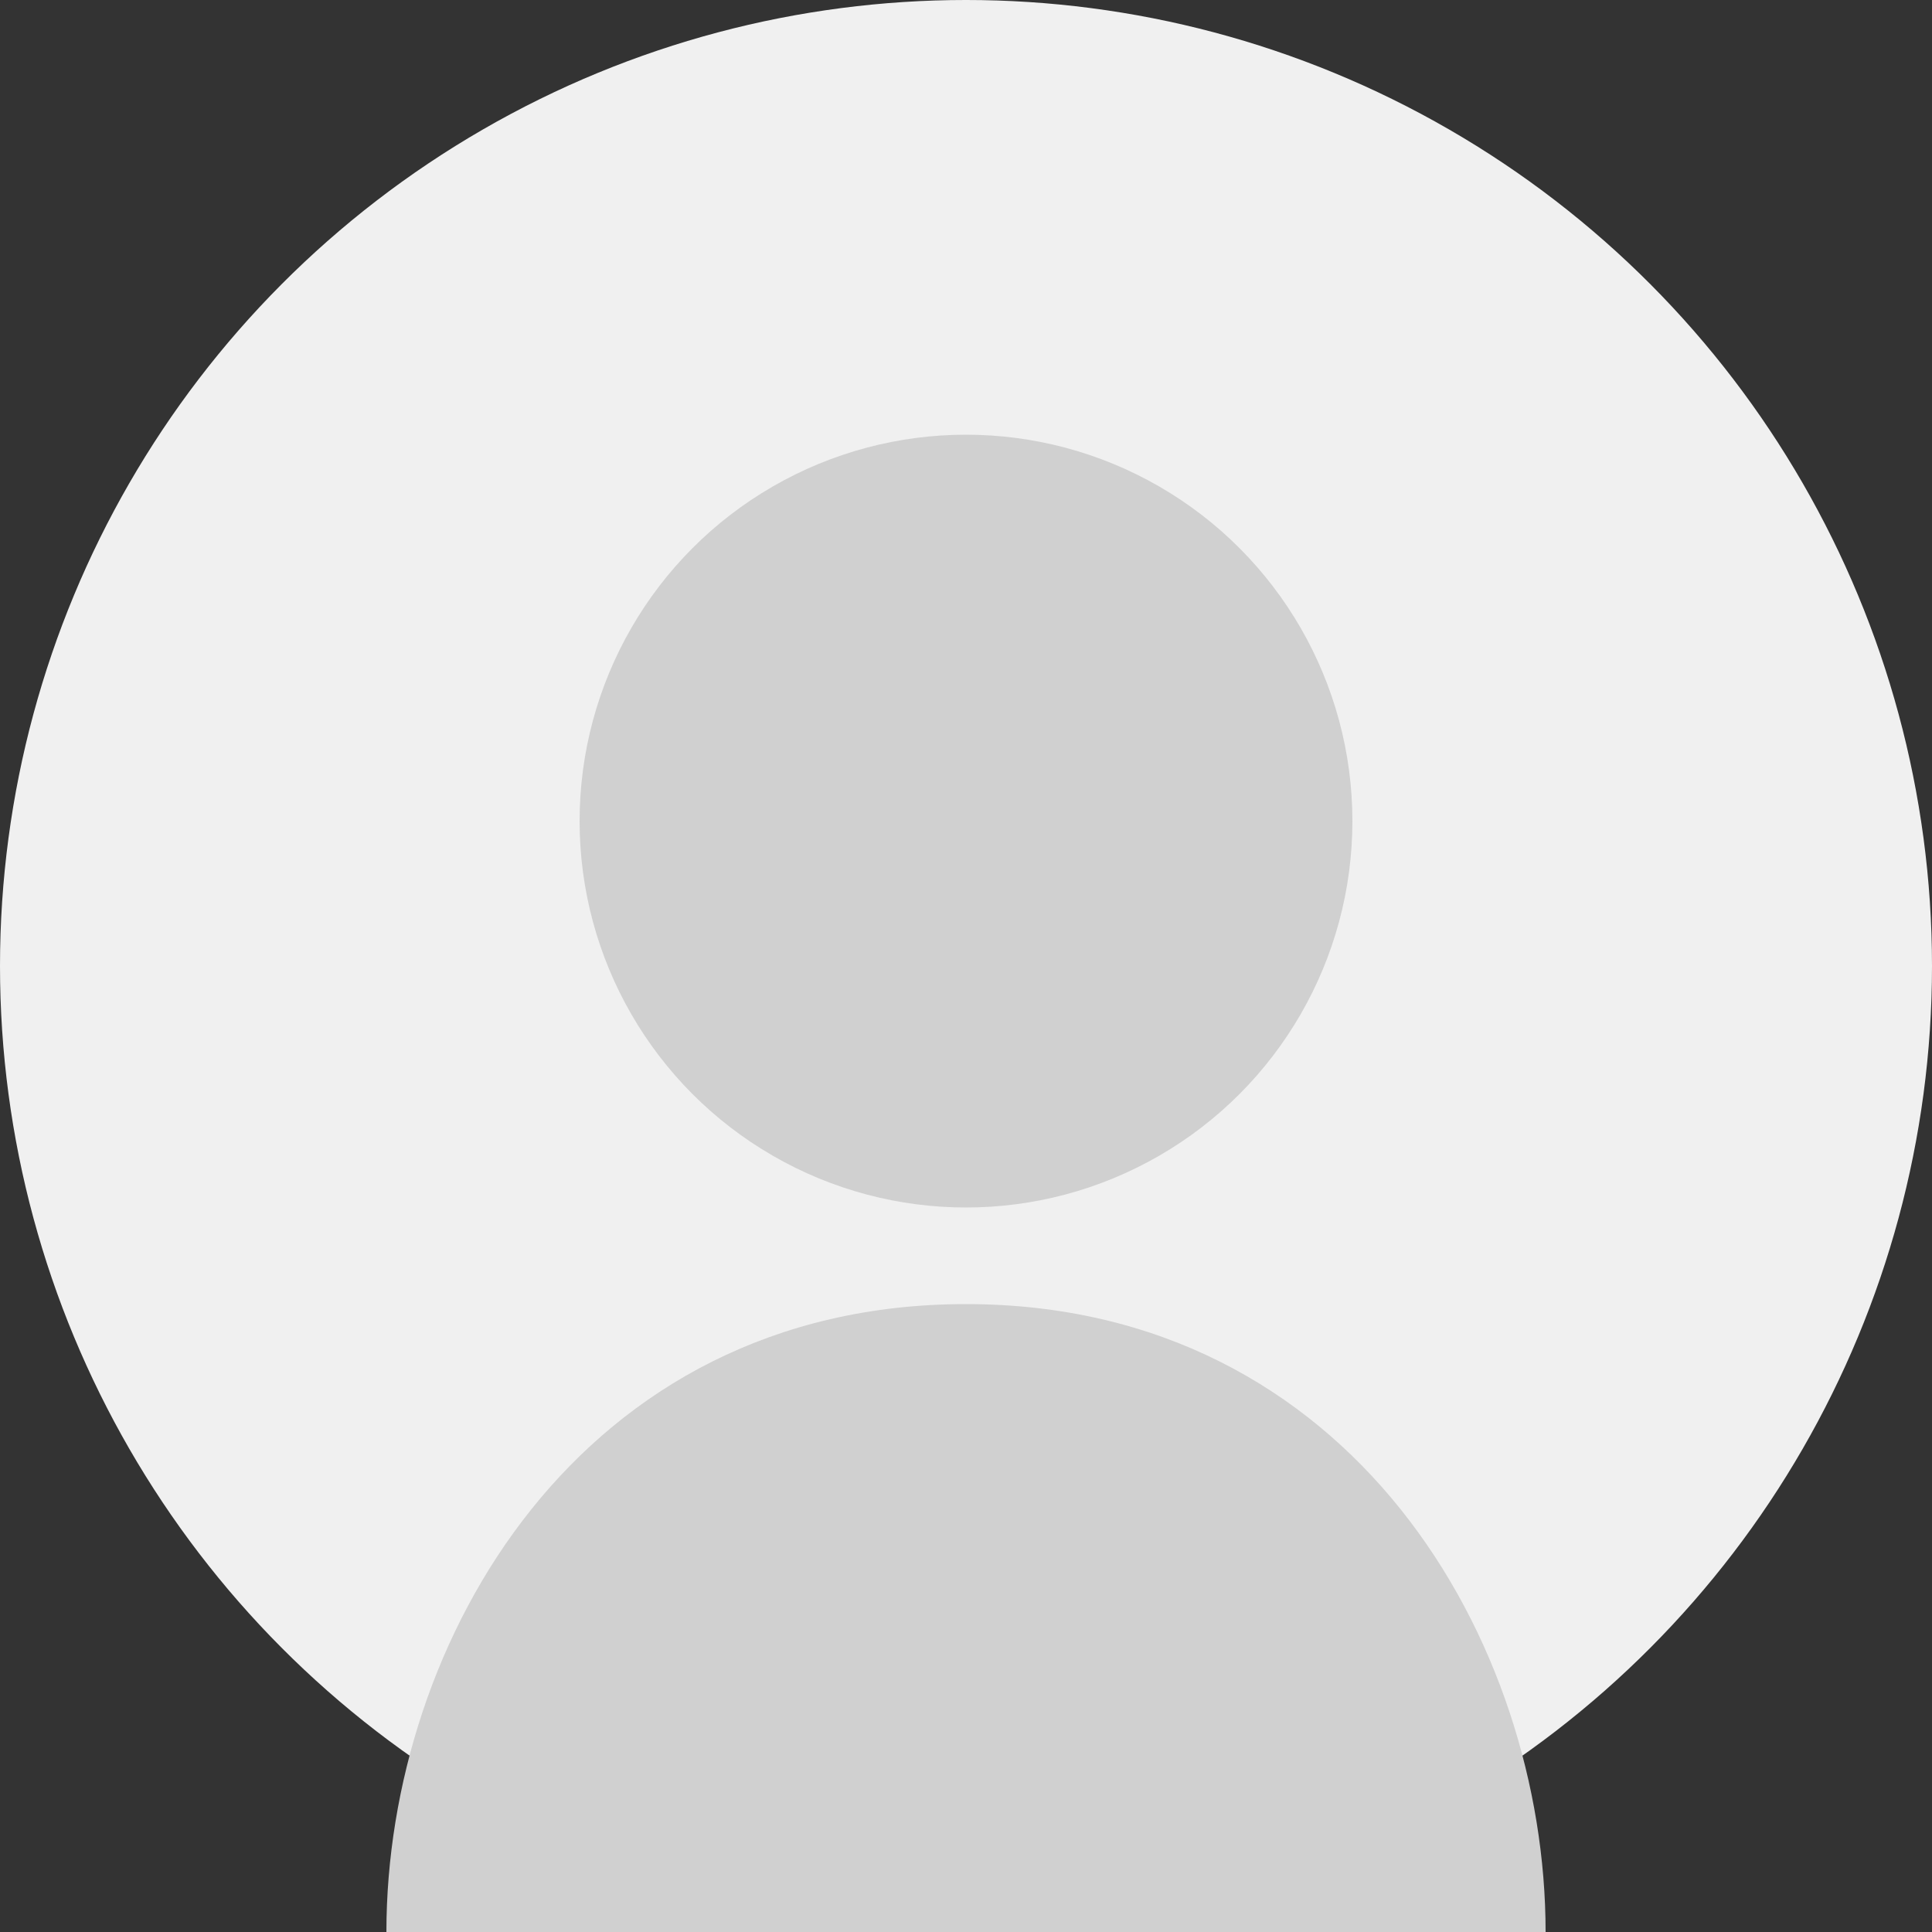<svg width="200" height="200" xmlns="http://www.w3.org/2000/svg">
  <rect width="100%" height="100%" fill="#333333" stroke="none"/>
  <circle cx="100" cy="100" r="100" fill="#f0f0f0" />
  <circle cx="100" cy="85" r="40" fill="#d0d0d0" />
  <path d="M100 135 C60 135, 40 170, 40 200 L160 200 C160 170, 140 135, 100 135 Z" fill="#d0d0d0" />
</svg> 
